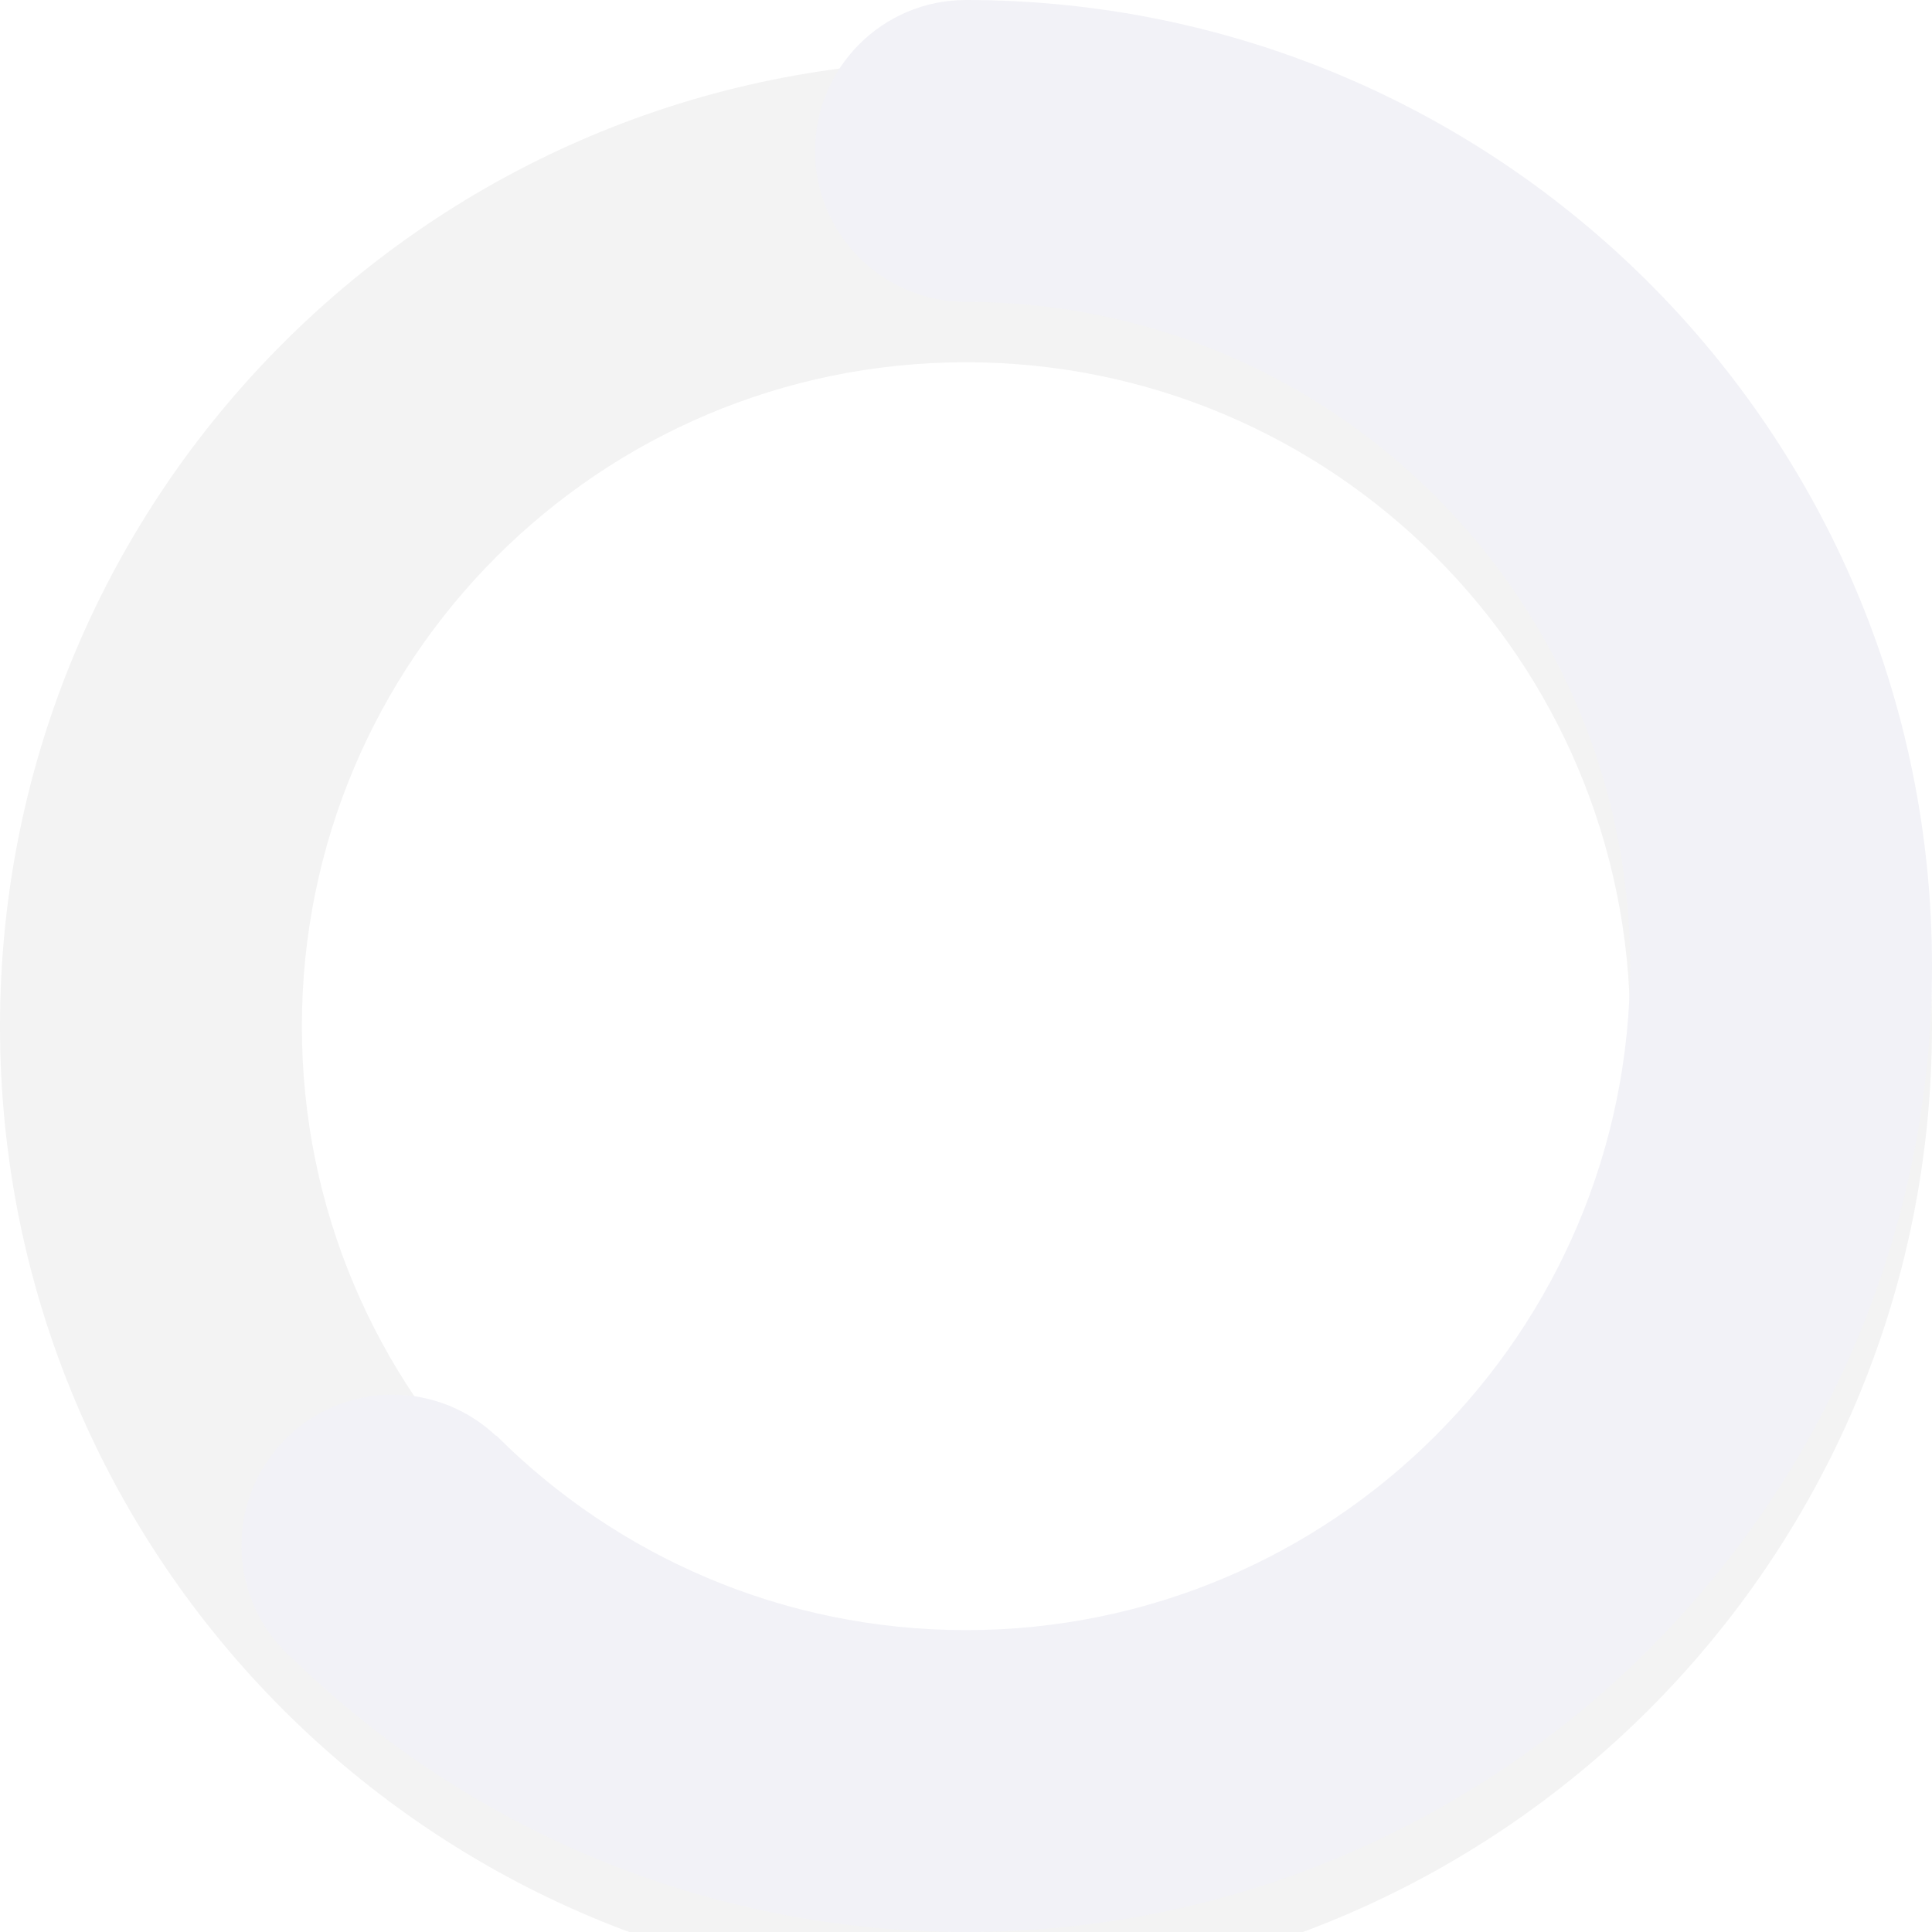 <svg xmlns="http://www.w3.org/2000/svg" width="32" height="32" viewBox="0 0 32 32" fill="none">
  <g filter="url(#filter0_iii_121_18512)">
    <path fill-rule="evenodd" clip-rule="evenodd" d="M32 16C32 7.163 24.837 0 16 0C7.163 0 0 7.163 0 16C0 24.837 7.163 32 16 32C24.837 32 32 24.837 32 16ZM5 16C5 9.925 9.925 5 16 5C22.075 5 27 9.925 27 16C27 22.075 22.075 27 16 27C9.925 27 5 22.075 5 16Z" fill="black" fill-opacity="0.05"/>
  </g>
  <path fill-rule="evenodd" clip-rule="evenodd" d="M16 5C14.619 5 13.5 3.881 13.5 2.5C13.5 1.119 14.619 0 16 0C24.837 0 32 7.163 32 16C32 24.837 24.837 32 16 32C11.679 32 7.759 30.287 4.88 27.504C4.341 27.046 4 26.363 4 25.6C4 24.219 5.119 23.1 6.5 23.1C7.165 23.1 7.769 23.36 8.217 23.783L8.222 23.778C10.212 25.769 12.962 27 16 27C22.075 27 27 22.075 27 16C27 9.925 22.075 5 16 5Z" fill="#f2f2f7"/>
  <defs>
    <filter id="filter0_iii_121_18512" x="0" y="0" width="32" height="33" filterUnits="userSpaceOnUse" color-interpolation-filters="sRGB">
      <feFlood flood-opacity="0" result="BackgroundImageFix"/>
      <feBlend mode="normal" in="SourceGraphic" in2="BackgroundImageFix" result="shape"/>
      <feColorMatrix in="SourceAlpha" type="matrix" values="0 0 0 0 0 0 0 0 0 0 0 0 0 0 0 0 0 0 127 0" result="hardAlpha"/>
      <feOffset/>
      <feGaussianBlur stdDeviation="1"/>
      <feComposite in2="hardAlpha" operator="arithmetic" k2="-1" k3="1"/>
      <feColorMatrix type="matrix" values="0 0 0 0 0 0 0 0 0 0 0 0 0 0 0 0 0 0 0.04 0"/>
      <feBlend mode="normal" in2="shape" result="effect1_innerShadow_121_18512"/>
      <feColorMatrix in="SourceAlpha" type="matrix" values="0 0 0 0 0 0 0 0 0 0 0 0 0 0 0 0 0 0 127 0" result="hardAlpha"/>
      <feOffset/>
      <feGaussianBlur stdDeviation="1"/>
      <feComposite in2="hardAlpha" operator="arithmetic" k2="-1" k3="1"/>
      <feColorMatrix type="matrix" values="0 0 0 0 0 0 0 0 0 0 0 0 0 0 0 0 0 0 0.03 0"/>
      <feBlend mode="normal" in2="effect1_innerShadow_121_18512" result="effect2_innerShadow_121_18512"/>
      <feColorMatrix in="SourceAlpha" type="matrix" values="0 0 0 0 0 0 0 0 0 0 0 0 0 0 0 0 0 0 127 0" result="hardAlpha"/>
      <feOffset dy="1"/>
      <feGaussianBlur stdDeviation="1"/>
      <feComposite in2="hardAlpha" operator="arithmetic" k2="-1" k3="1"/>
      <feColorMatrix type="matrix" values="0 0 0 0 0 0 0 0 0 0 0 0 0 0 0 0 0 0 0.02 0"/>
      <feBlend mode="normal" in2="effect2_innerShadow_121_18512" result="effect3_innerShadow_121_18512"/>
    </filter>
  </defs>
</svg>
